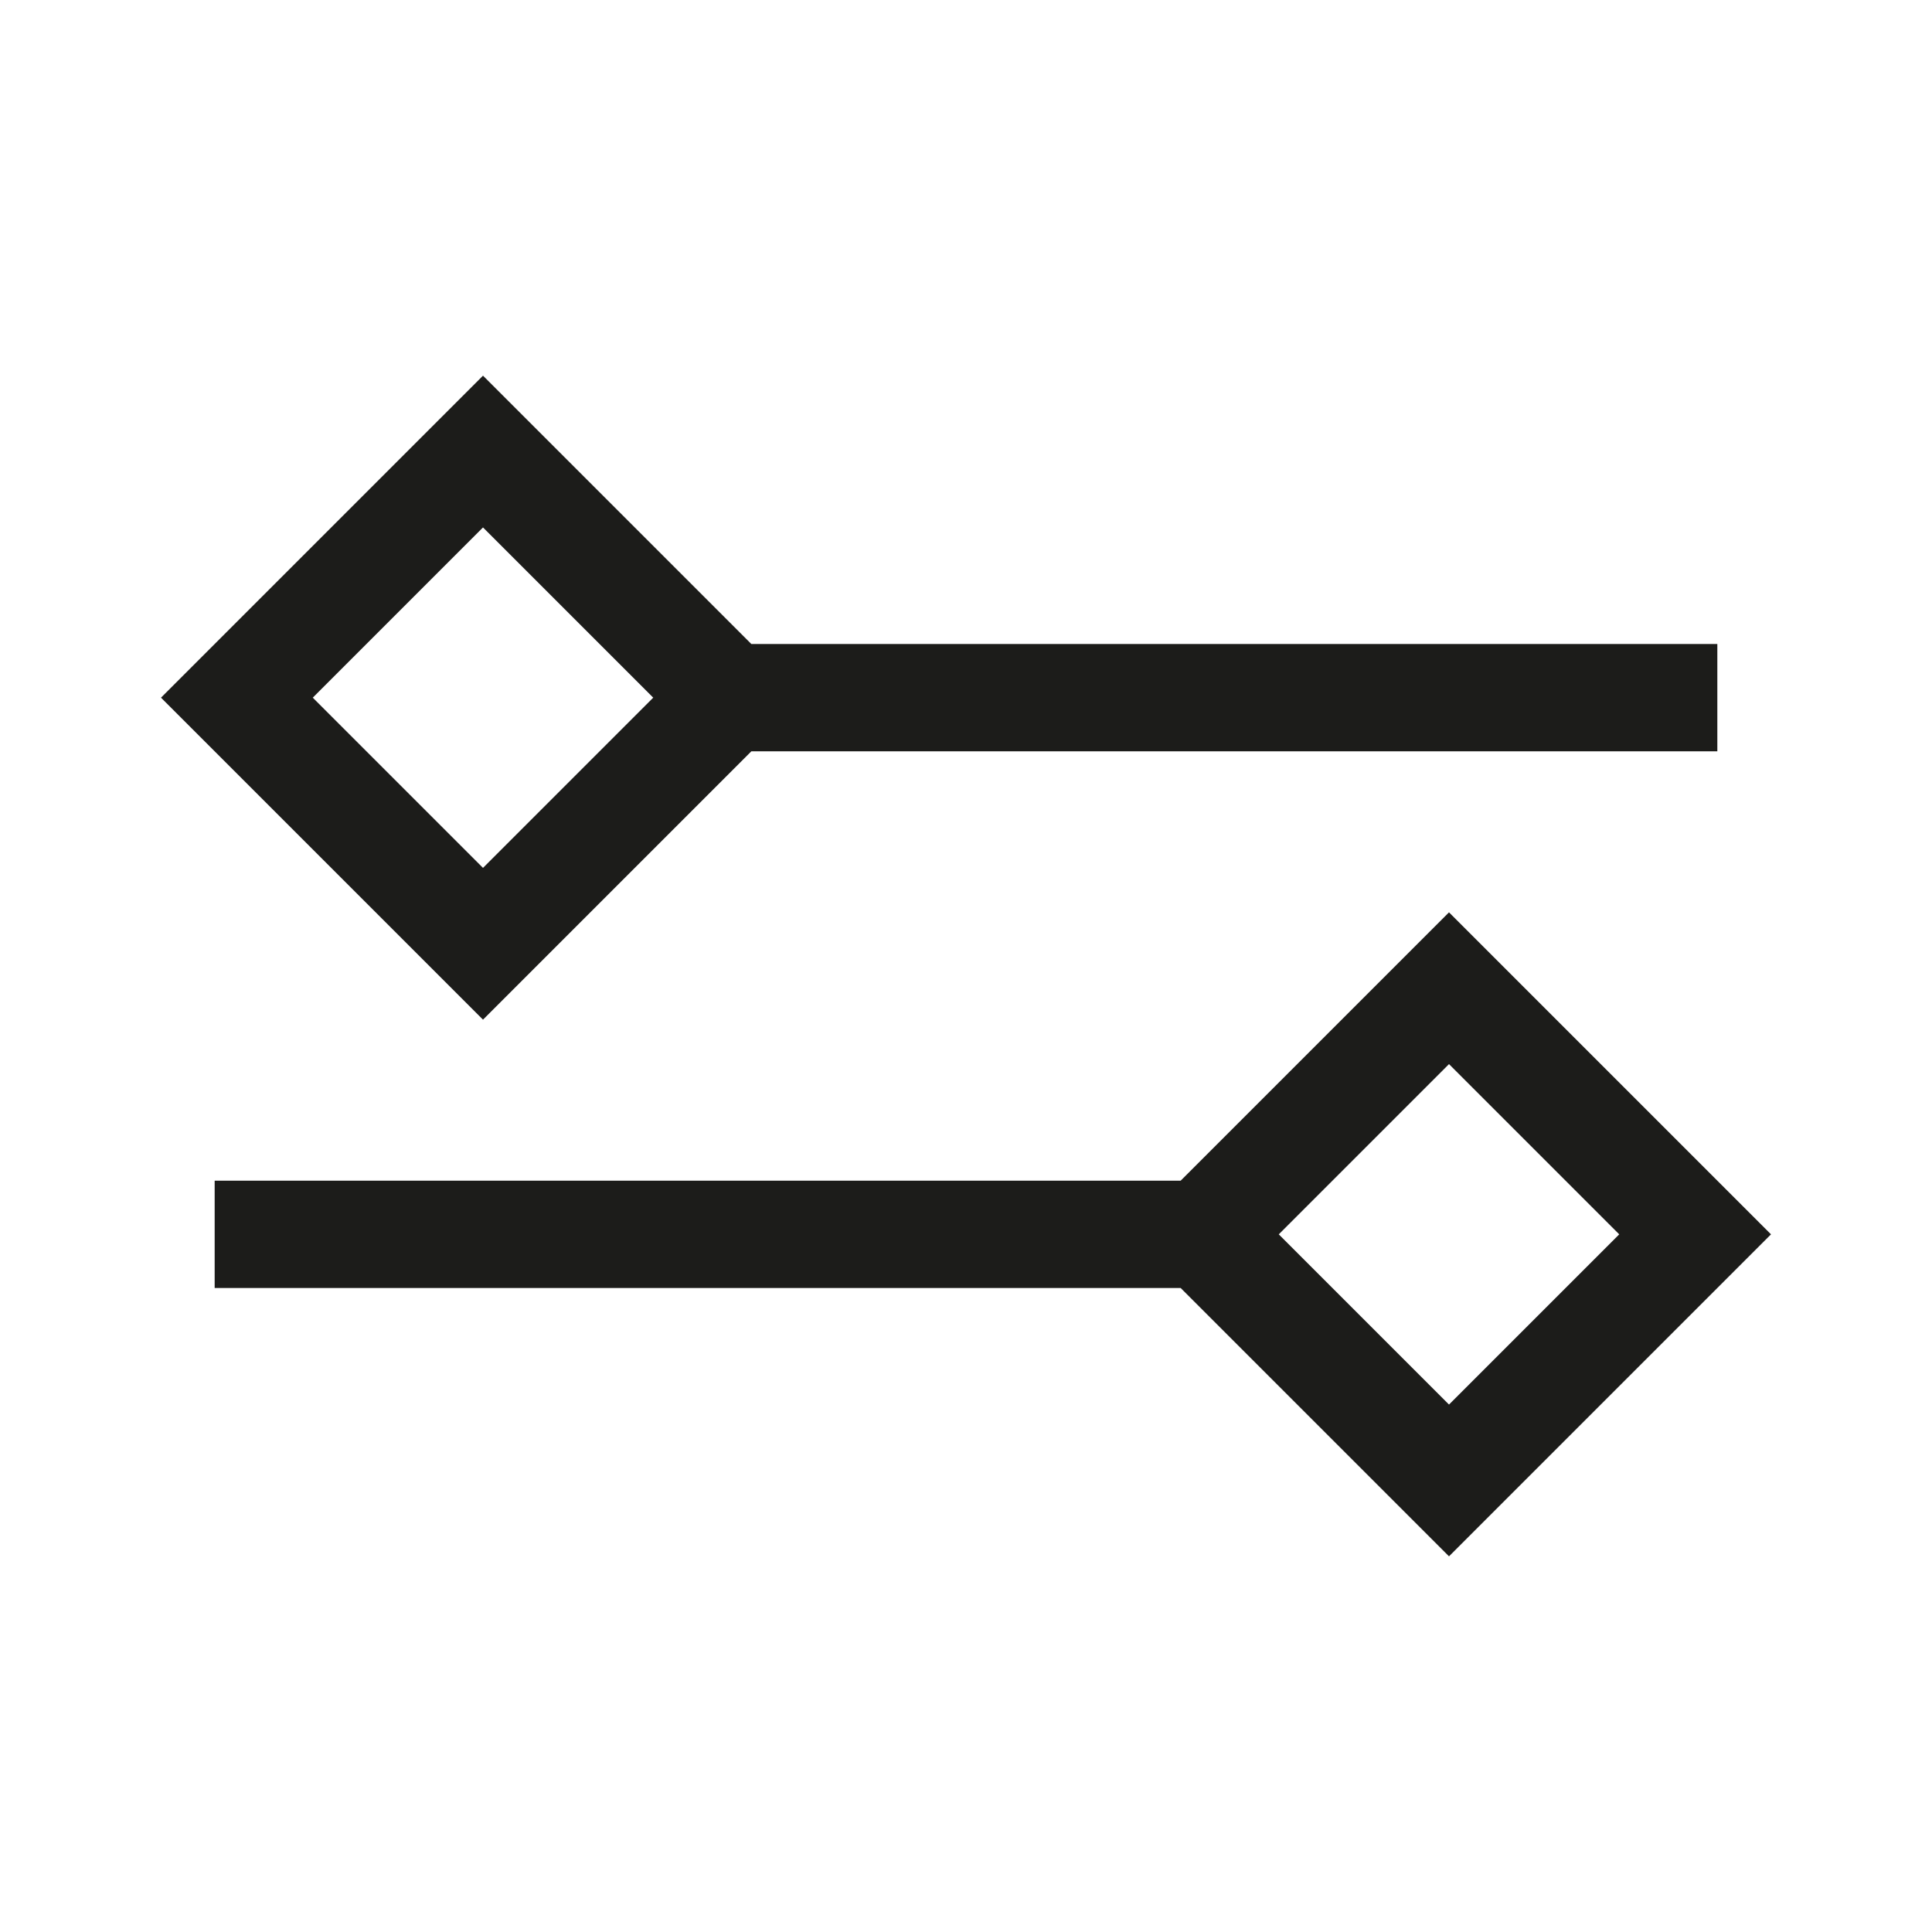 <svg width="18" height="18" viewBox="0 0 18 18" fill="none" xmlns="http://www.w3.org/2000/svg">
<path fill-rule="evenodd" clip-rule="evenodd" d="M1.5 6.5L4.5 9.5L7 7H16V6H7L4.5 3.5L1.5 6.5ZM6.086 6.5L4.5 8.086L2.914 6.5L4.5 4.914L6.086 6.5Z" fill="#1C1C1A"/>
<path fill-rule="evenodd" clip-rule="evenodd" d="M2 11H11L13.5 8.5L16.5 11.5L13.5 14.5L11 12H2V11ZM13.5 13.086L15.086 11.5L13.5 9.914L11.914 11.5L13.5 13.086Z" fill="#1C1C1A"/>
</svg>
